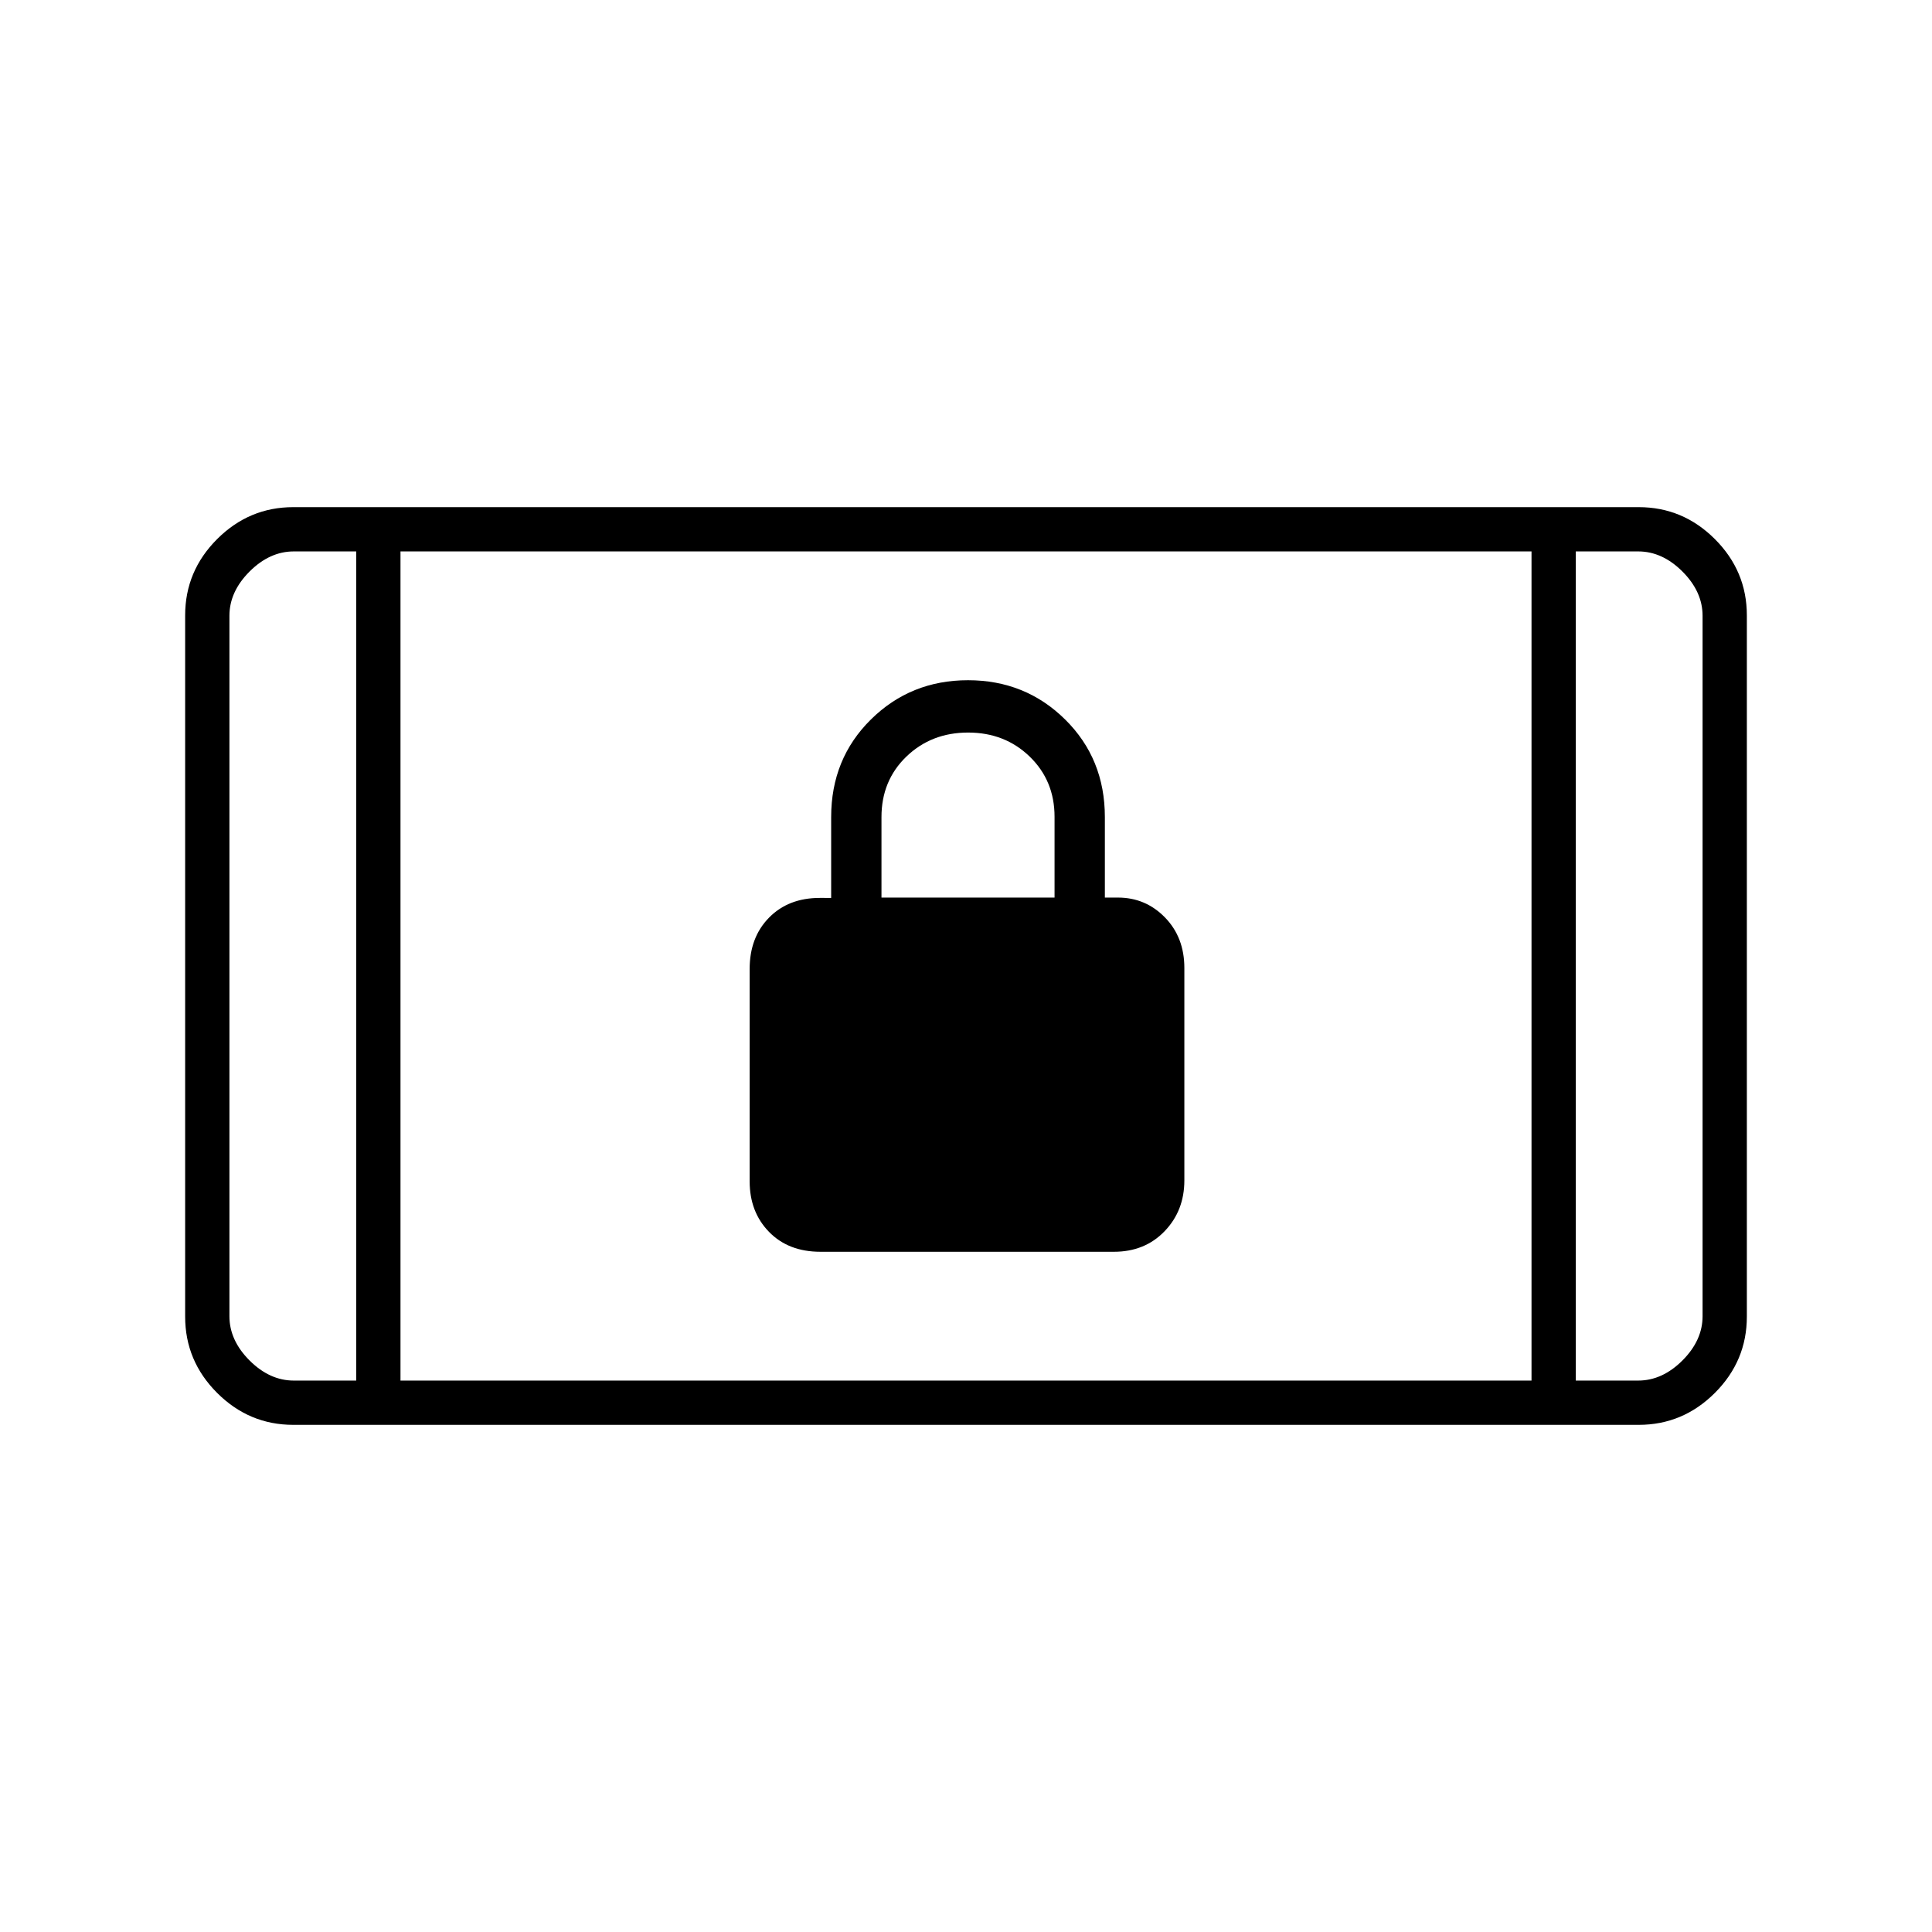 <svg xmlns="http://www.w3.org/2000/svg" height="48" viewBox="0 -960 960 960" width="48"><path d="M407.69-338q-15.93 0-25.56-9.88-9.63-9.88-9.63-25.12v-105.52q0-15.72 9.63-25.51 9.63-9.8 25.22-9.8H413V-554q0-29 19.75-48.5T481-622q28.5 0 48.25 19.5T549-554v40h6.5q13.74 0 23.37 9.88T588.5-479v105.52q0 15.07-9.82 25.27Q568.85-338 553.5-338H407.69ZM438-514h86v-40.15q0-17.93-12.34-29.89T481.05-596q-18.26 0-30.66 11.93Q438-572.14 438-554v40ZM145.75-252q-21.99 0-37.87-15.88Q92-283.76 92-305.78v-348.44q0-22.02 15.88-37.9Q123.76-708 145.75-708h668.5q21.99 0 37.87 15.88Q868-676.24 868-654.22v348.44q0 22.02-15.88 37.9Q836.24-252 814.25-252h-668.5ZM177-274v-412h-31q-12 0-22 10t-10 22v348q0 12 10 22t22 10h31Zm22 0h562v-412H199v412Zm584 0h31q12 0 22-10t10-22v-348q0-12-10-22t-22-10h-31v412ZM177-686h-63 63Zm606 0h63-63Z"/></svg>